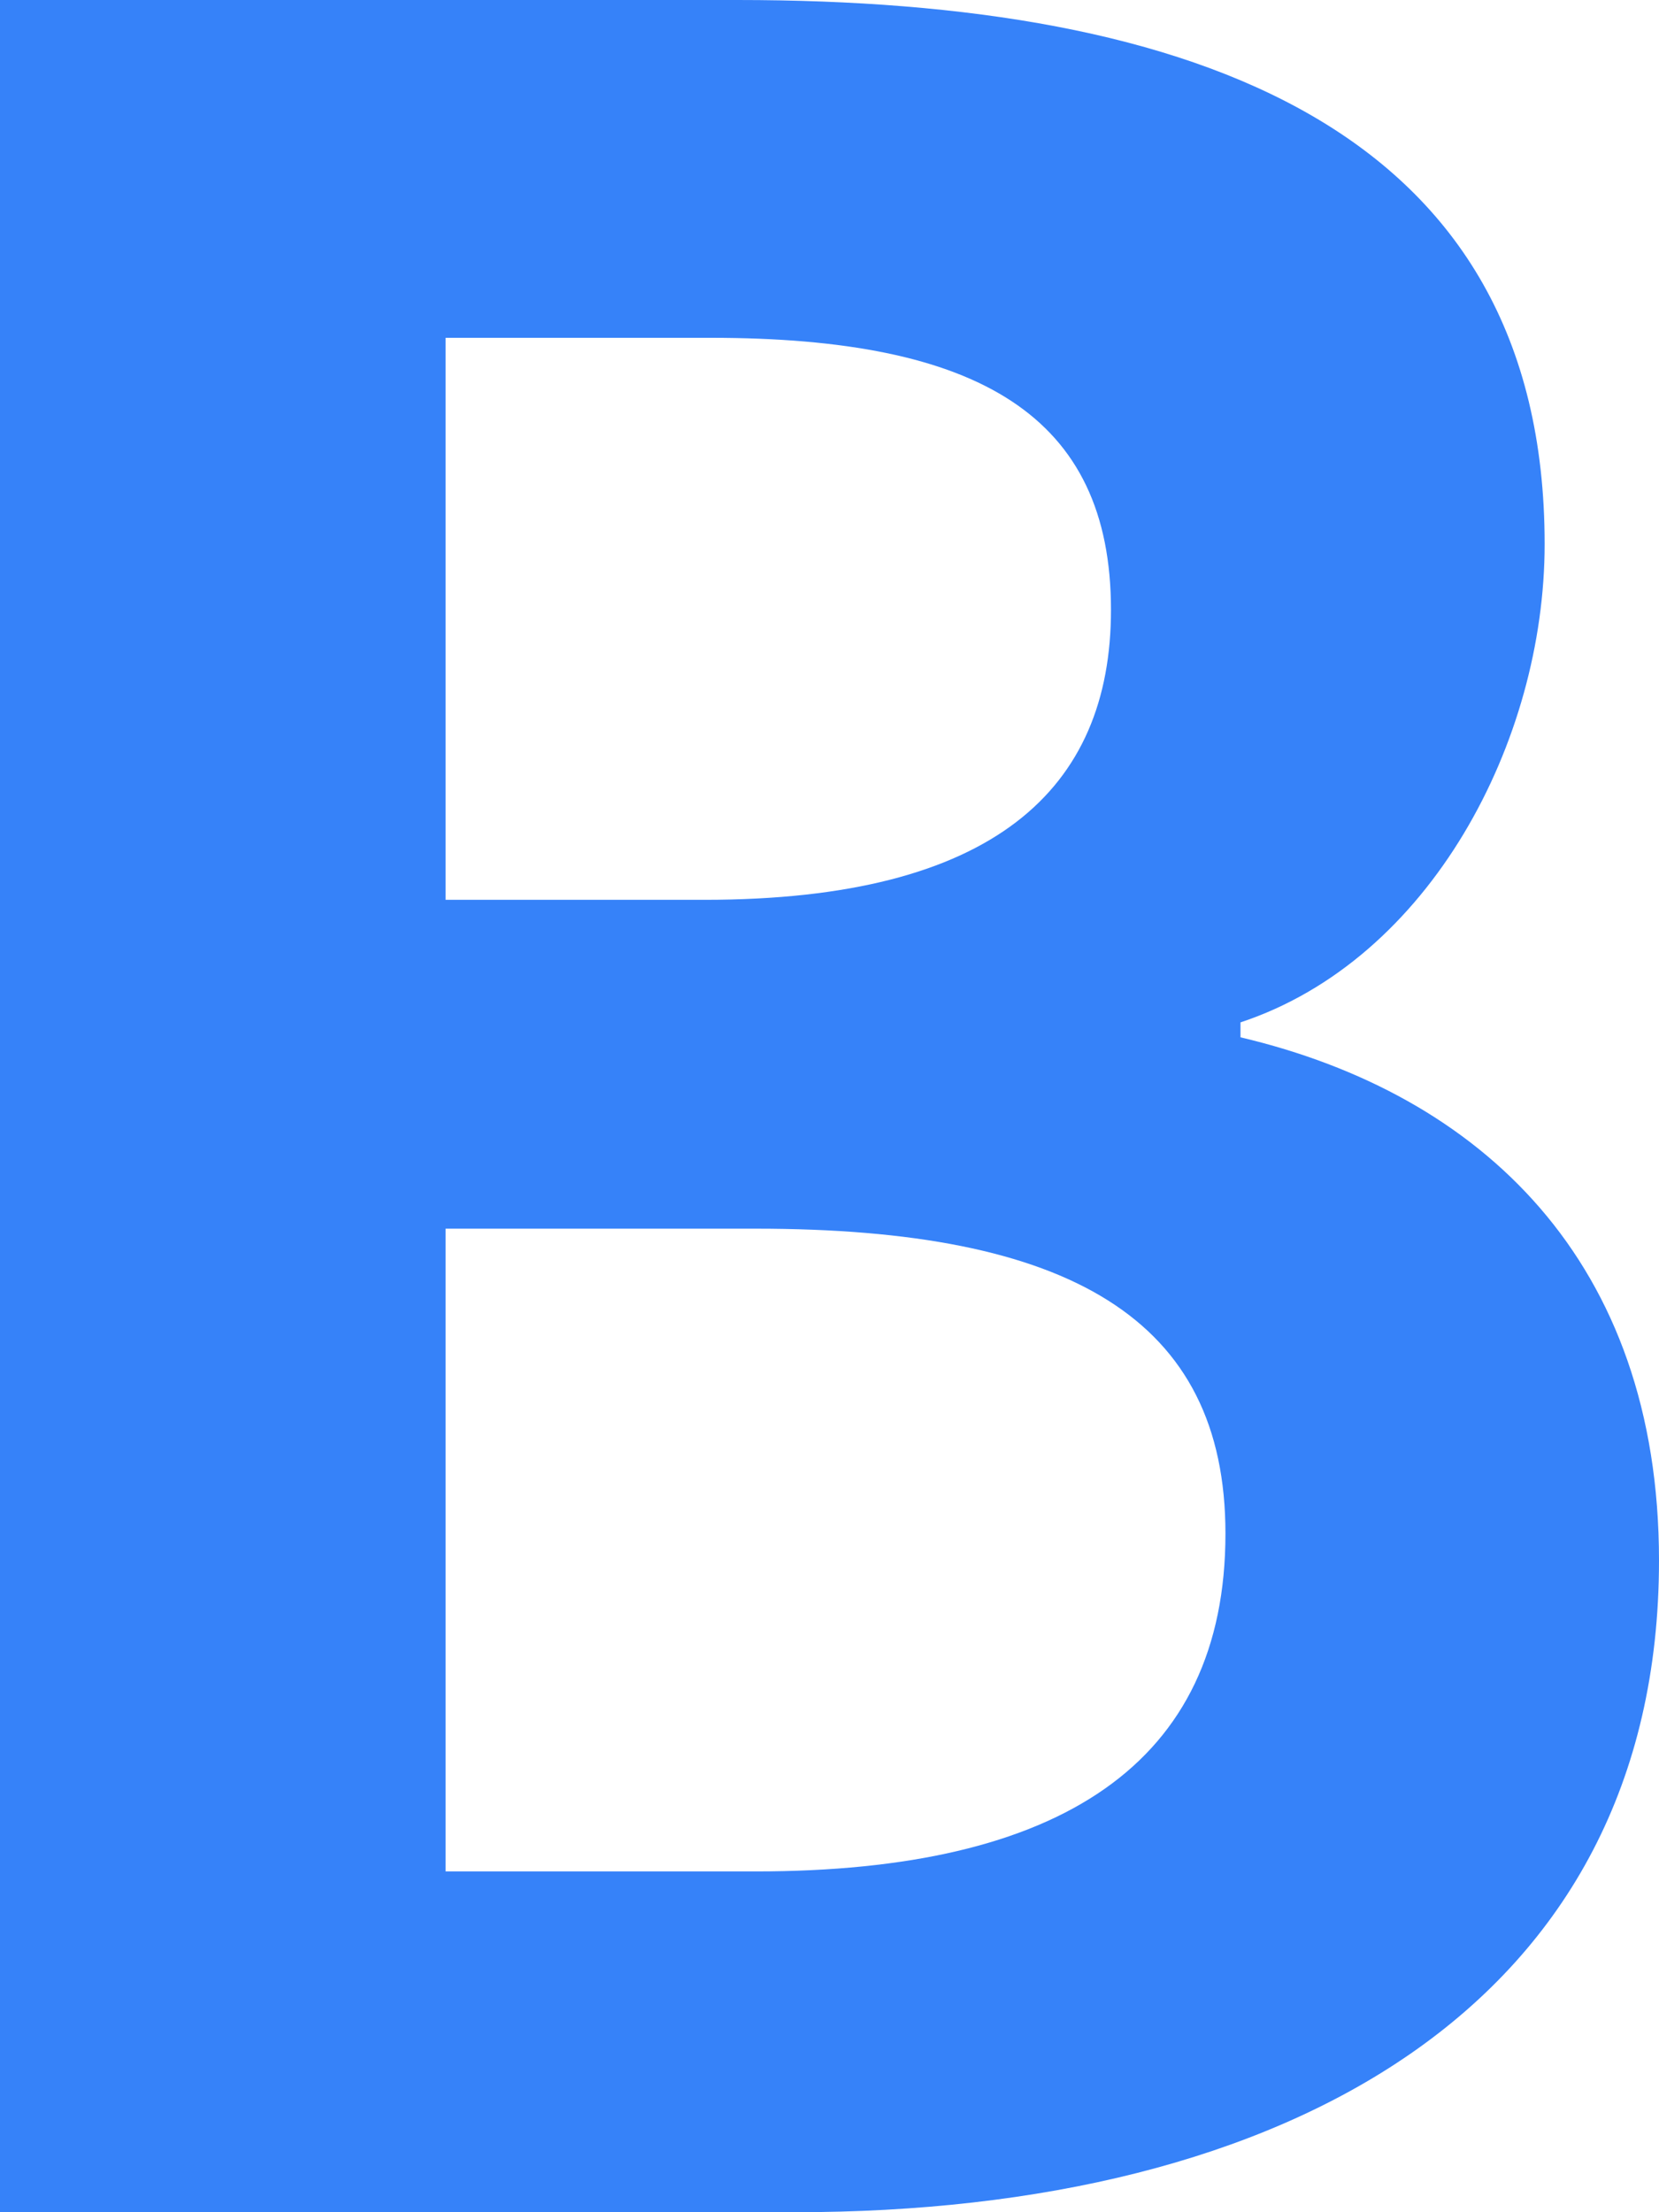 <svg width="15" height="20" viewBox="0 0 15 20" fill="none" xmlns="http://www.w3.org/2000/svg">
<path d="M6.67 0H0V20H7.187C11.624 20 15 18.135 15 14.108C15 11.405 13.394 9.892 11.216 9.378V9.243C12.931 8.676 13.966 6.703 13.966 4.919C13.966 1.162 10.808 0 6.67 0ZM6.37 8.135H4.029V3.054H6.425C8.848 3.054 10.045 3.757 10.045 5.514C10.045 7.135 8.984 8.135 6.37 8.135ZM6.833 16.919H4.029V11.108H6.833C9.664 11.108 11.08 11.919 11.08 13.865C11.08 15.946 9.583 16.919 6.833 16.919Z" fill="#3682F9"/>
</svg>
